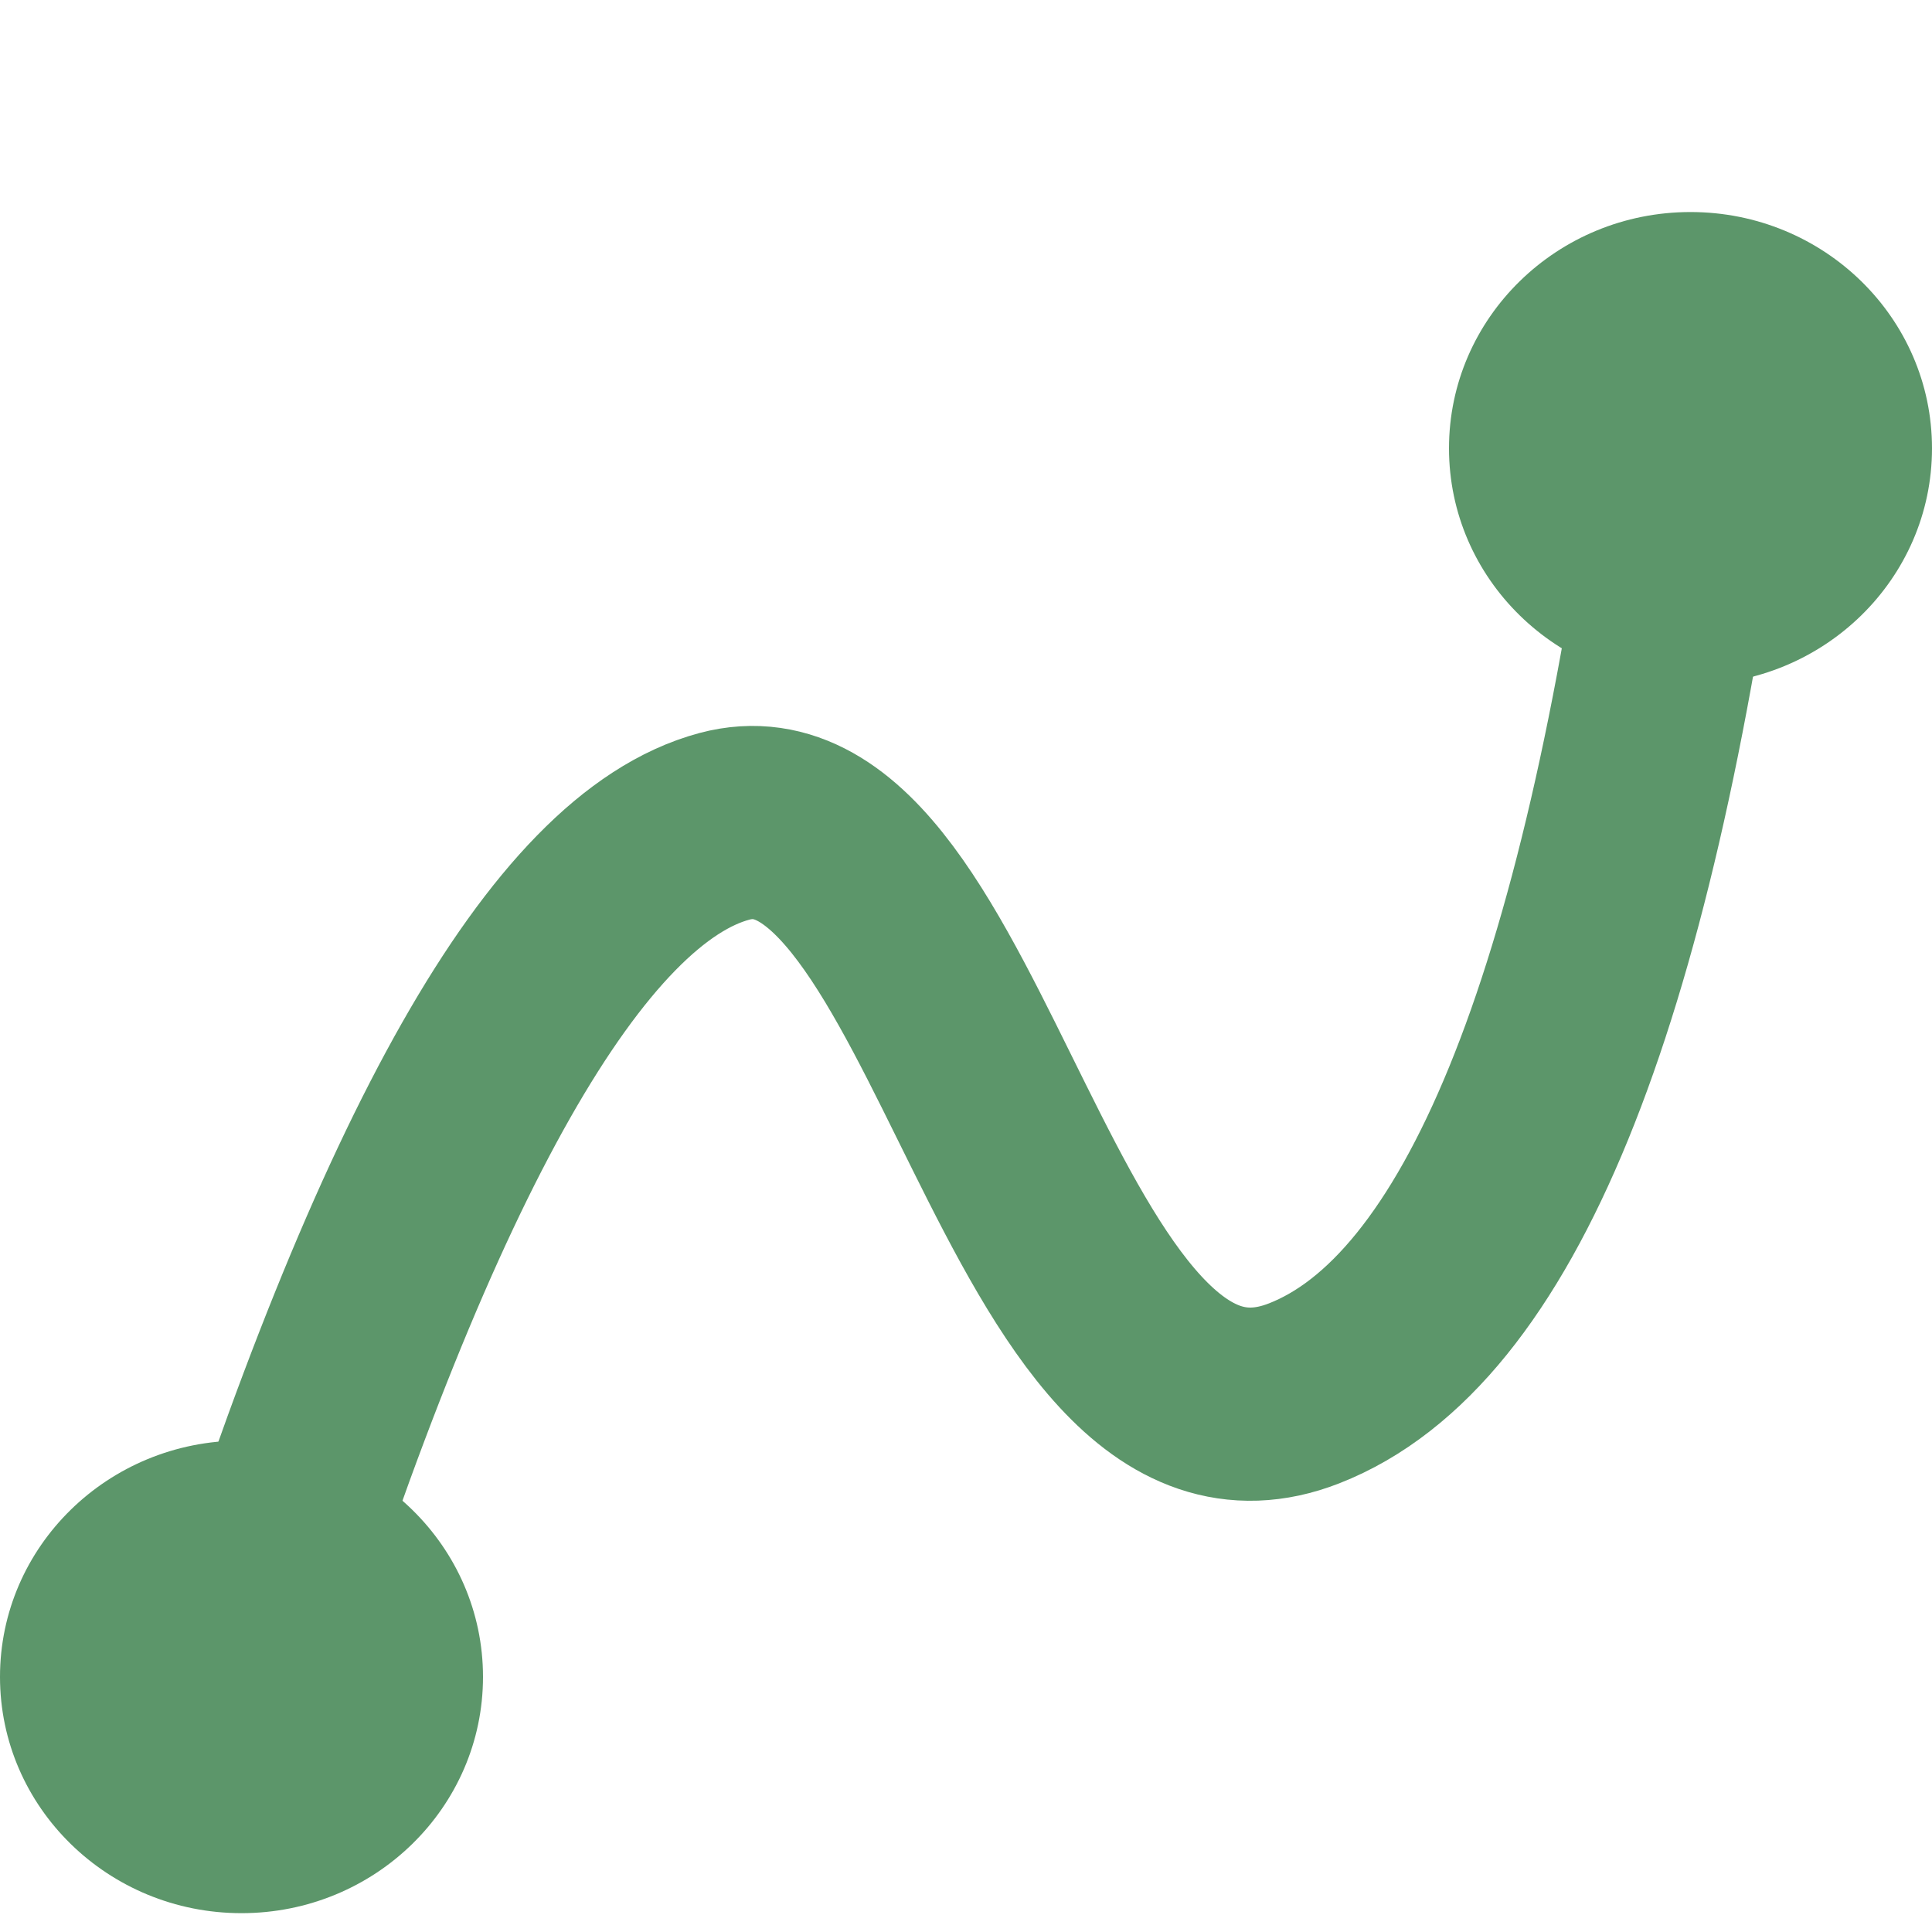 <?xml version="1.0" encoding="UTF-8"?>
<svg width="20px" height="20px" viewBox="0 0 20 20" version="1.1" xmlns="http://www.w3.org/2000/svg" xmlns:xlink="http://www.w3.org/1999/xlink">
    <!-- Generator: Sketch 57.1 (83088) - https://sketch.com -->
    <title>ico/trazado</title>
    <desc>Created with Sketch.</desc>
    <g id="ico/trazado" stroke="none" stroke-width="1" fill="none" fill-rule="evenodd">
        <g id="ico/distancia" transform="translate(0, 2)">
            <ellipse id="Oval" fill="#5C966A" cx="17.5" cy="2.641" rx="2.5" ry="2.446"></ellipse>
            <ellipse id="Oval" fill="#5C966A" cx="2.5" cy="15.359" rx="2.5" ry="2.446"></ellipse>
            <path d="M2.5,15.359 C4.21,9.922 5.876,6.988 7.5,6.554 C9.936,5.905 10.643,13.542 13.5,12.424 C15.405,11.679 16.738,8.418 17.5,2.641" id="Path-6" stroke="#5C966A" stroke-width="2" stroke-linejoin="round"></path>
        </g>
    </g>
</svg>